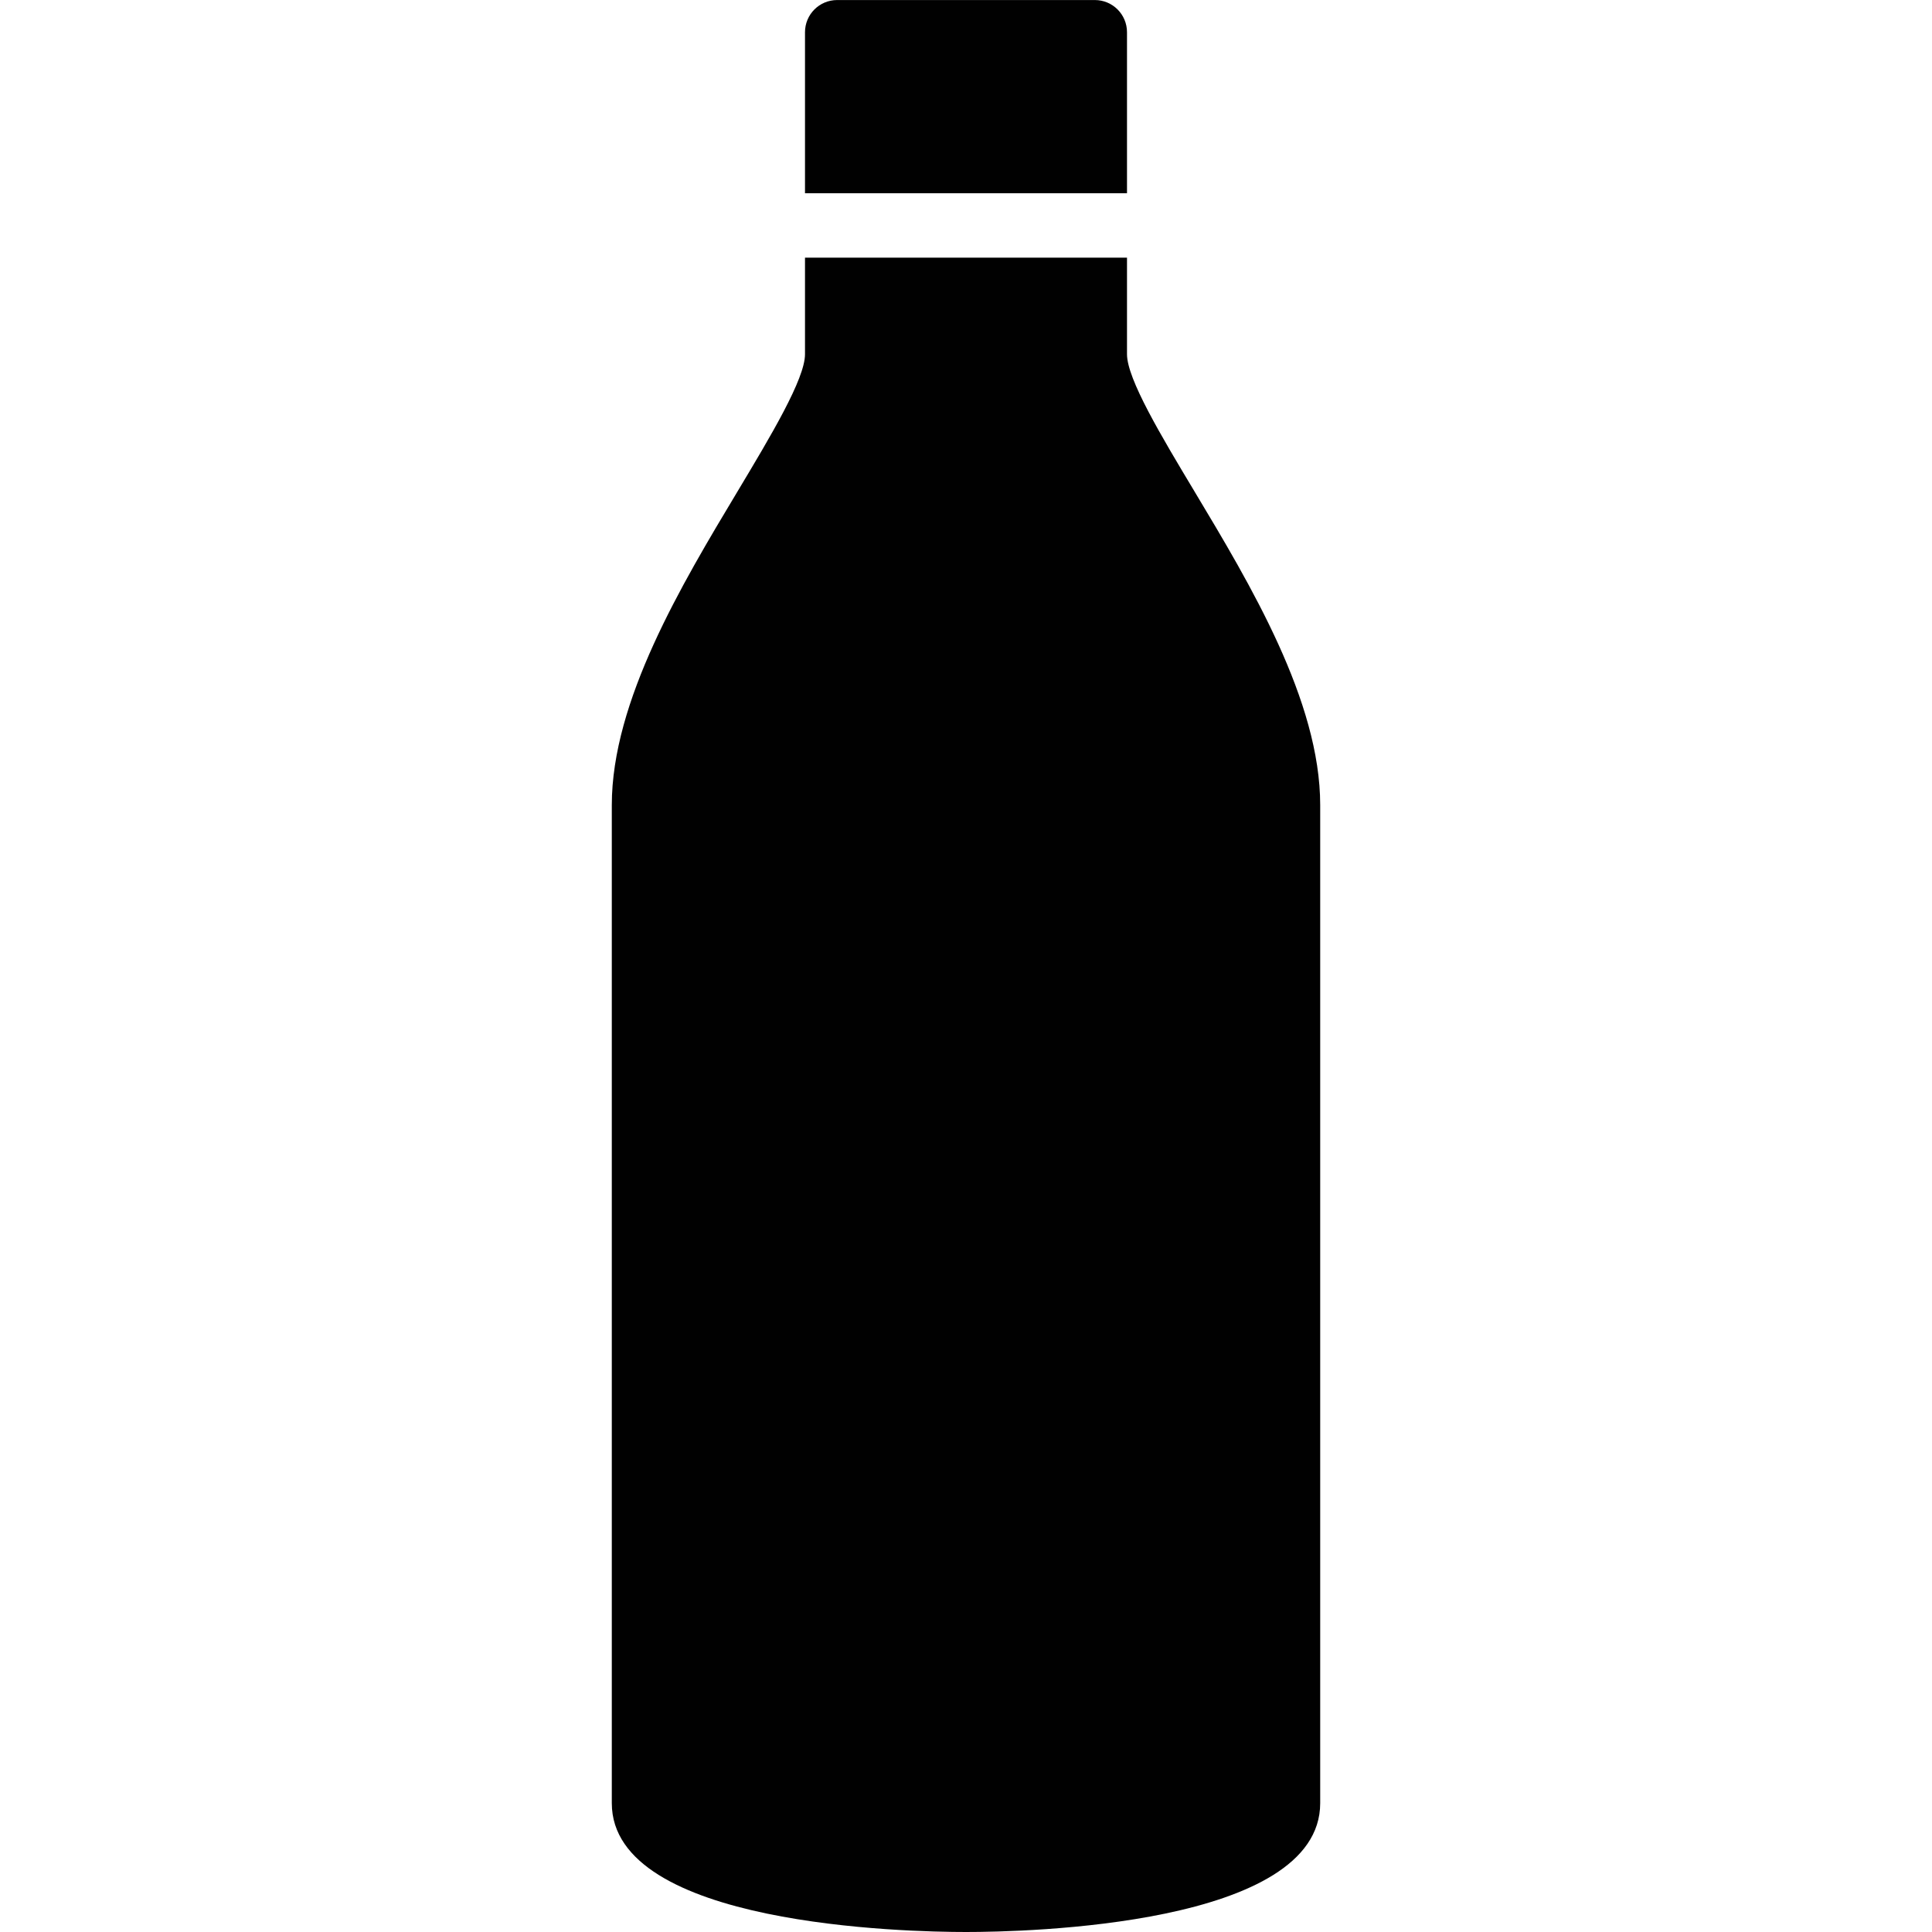<?xml version="1.0" encoding="utf-8"?>
<!-- Generator: Adobe Illustrator 17.0.0, SVG Export Plug-In . SVG Version: 6.00 Build 0)  -->
<!DOCTYPE svg PUBLIC "-//W3C//DTD SVG 1.1//EN" "http://www.w3.org/Graphics/SVG/1.1/DTD/svg11.dtd">
<svg version="1.1" xmlns="http://www.w3.org/2000/svg" xmlns:xlink="http://www.w3.org/1999/xlink" x="0px" y="0px" width="60px"
	 height="60px" viewBox="0 0 60 60" enable-background="new 0 0 60 60" xml:space="preserve">
<g id="Layer_3">
	<g>
		<path fill="#010101" d="M37.093,15.257C36.064,13.542,35,11.768,35,11.001v-3H25v3c0,0.768-1.065,2.541-2.093,4.257
			C21.166,18.159,19,21.769,19,25.001v30.998C19,59.807,28.163,60,30,60c1.837,0,11-0.192,11-4.001V25.001
			C41,21.769,38.834,18.159,37.093,15.257z"/>
		<path fill="#010101" d="M35,1.001c0-0.553-0.447-1-1-1h-8c-0.553,0-1,0.447-1,1v5h10V1.001z"/>
	</g>
</g>
<g id="nyt_x5F_exporter_x5F_info" display="none">
</g>
</svg>
